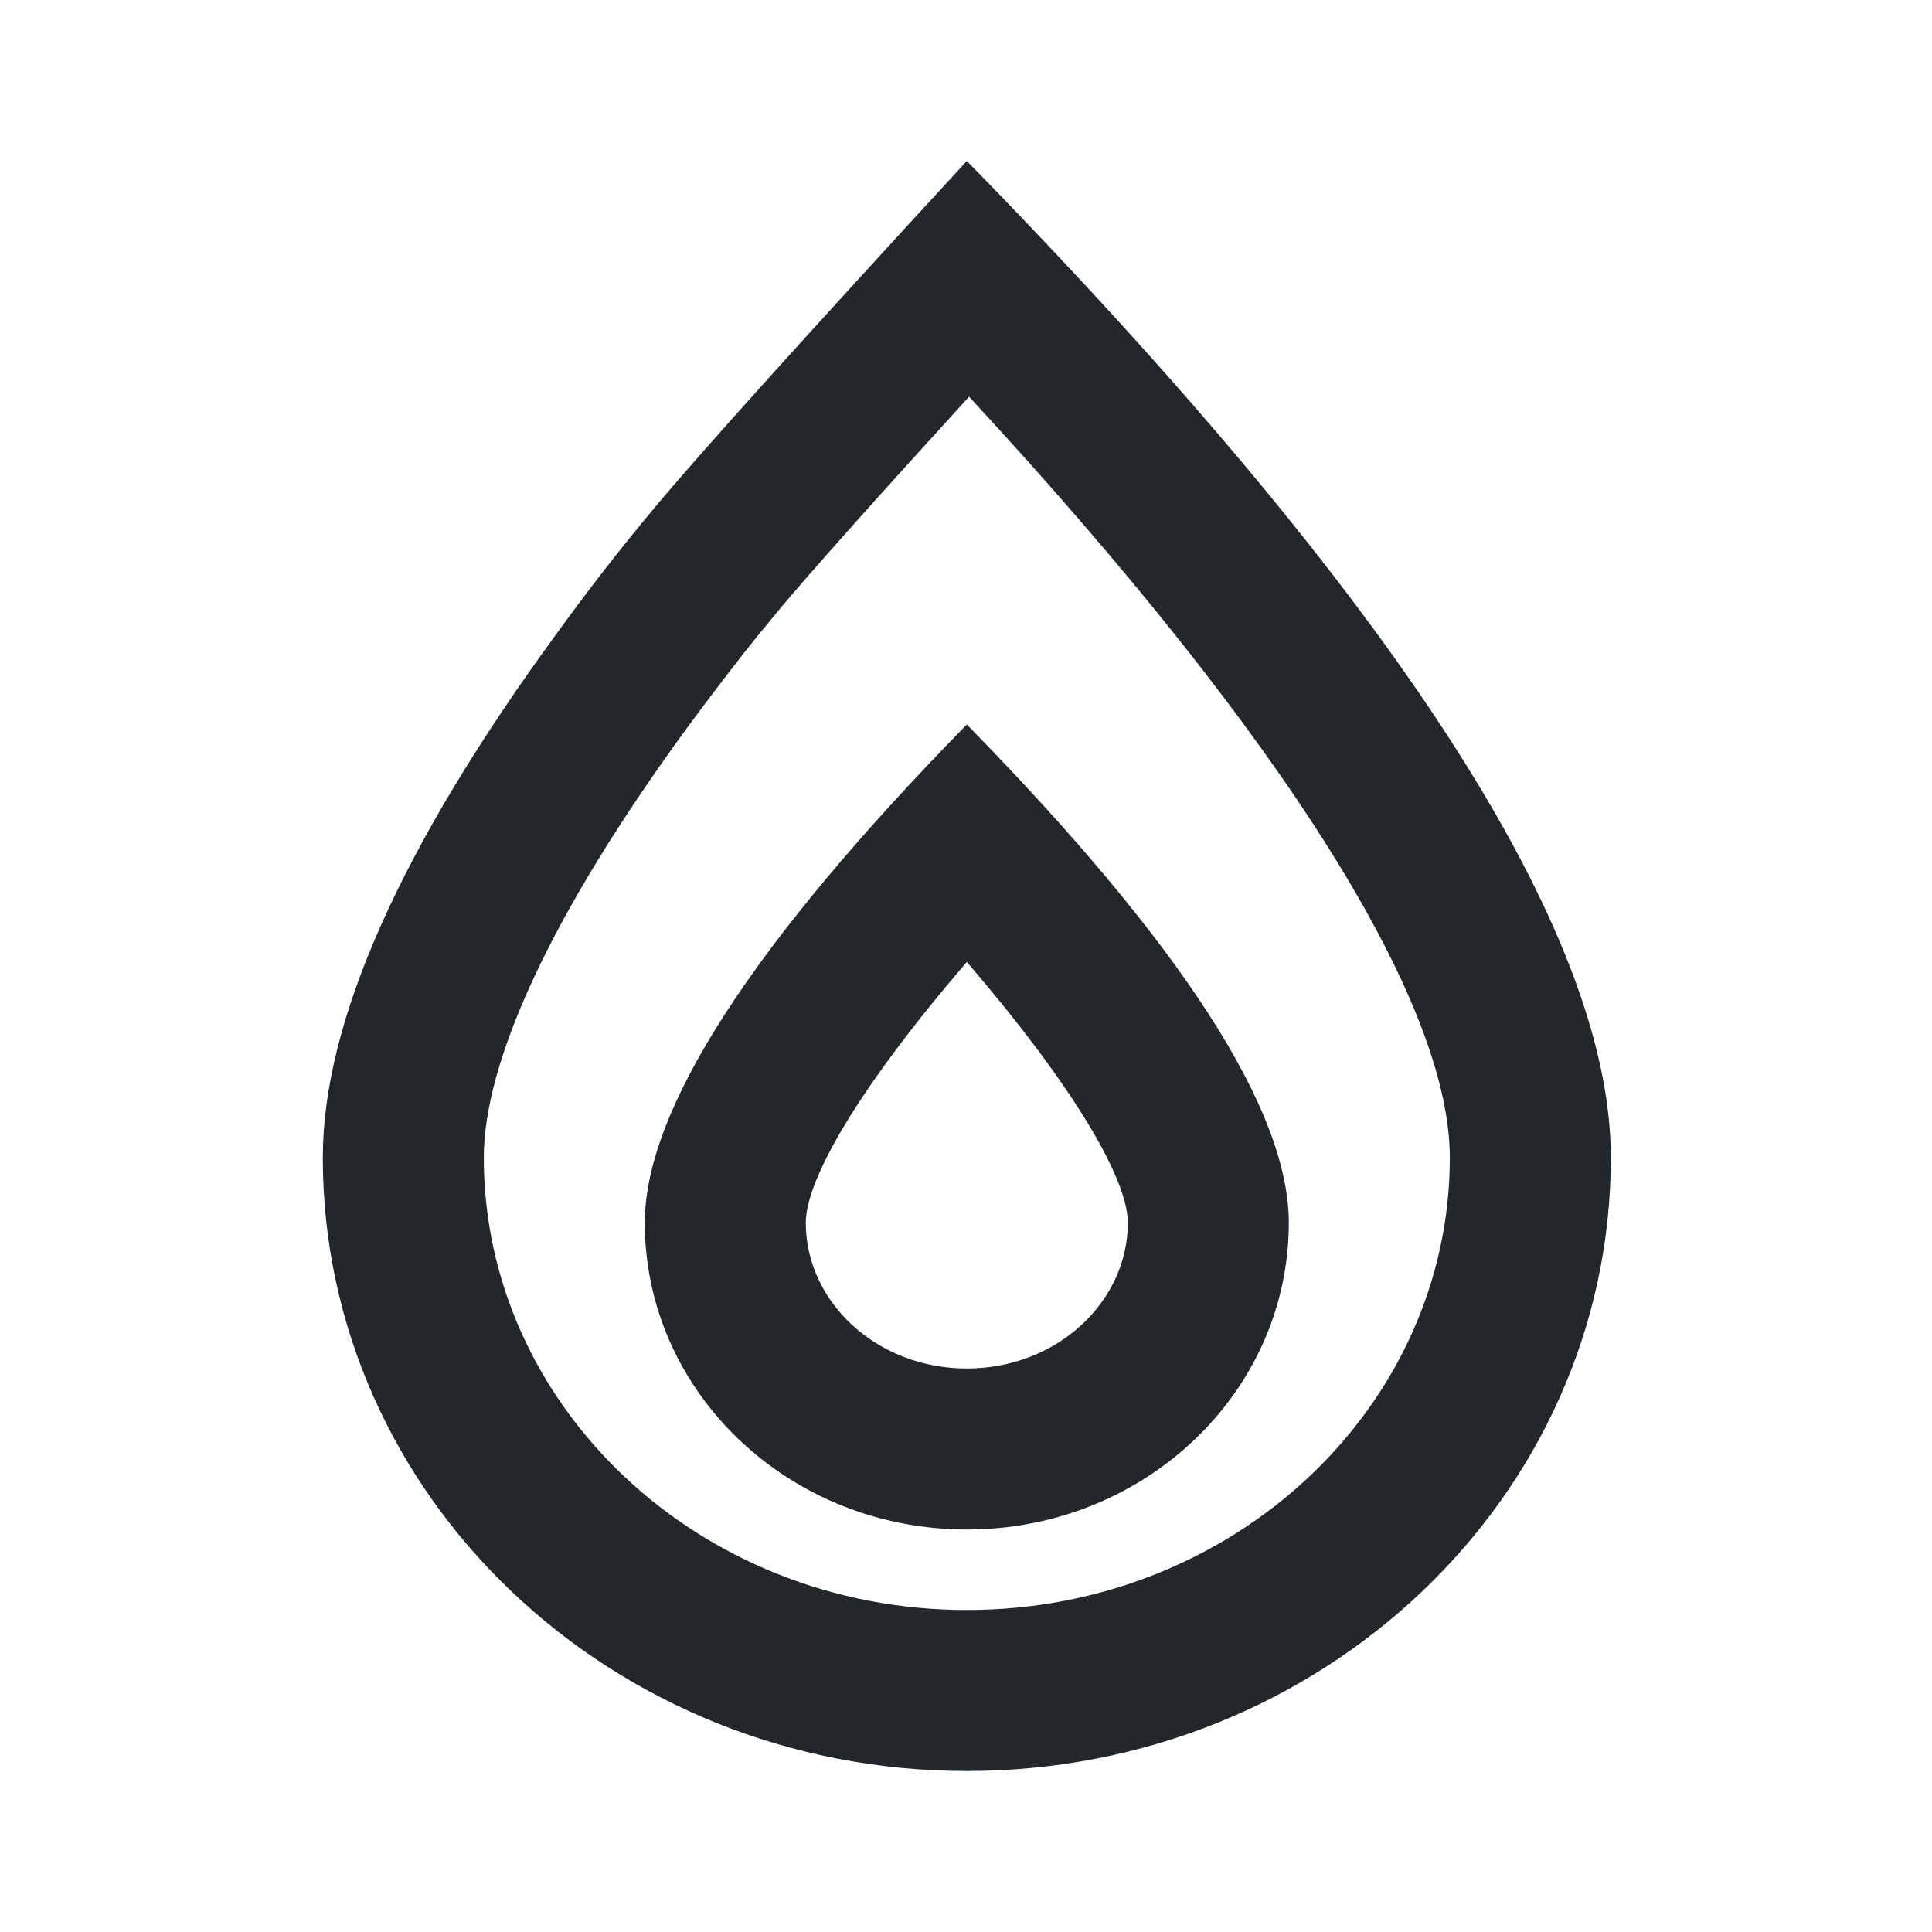 <svg width="24" height="24" viewBox="0 0 24 24" fill="none" xmlns="http://www.w3.org/2000/svg">
<path d="M9.662 7.594C9.501 7.788 9.359 7.962 9.238 8.116C8.991 8.431 8.758 8.739 8.538 9.038C6.823 11.383 6.01 13.204 6.01 14.381C6.01 17.461 8.675 20 12.01 20C15.345 20 18.01 17.462 18.01 14.381C18.01 12.493 16.04 9.251 12.038 4.928C10.846 6.235 10.05 7.128 9.662 7.594ZM12.01 22C7.592 22 4.01 18.589 4.01 14.381C4.01 12.688 4.981 10.514 6.924 7.858C7.307 7.329 7.707 6.814 8.126 6.313C8.683 5.645 9.978 4.207 12.01 2C17.343 7.449 20.01 11.576 20.01 14.381C20.01 18.589 16.428 22 12.01 22ZM12.01 19C9.8 19 8.01 17.294 8.01 15.19C8.01 13.788 9.343 11.724 12.01 9C14.677 11.724 16.01 13.788 16.01 15.19C16.01 17.294 14.22 19 12.01 19ZM10.01 15.19C10.01 16.167 10.884 17 12.01 17C13.136 17 14.01 16.167 14.01 15.19C14.01 14.653 13.356 13.515 12.01 11.95C10.664 13.515 10.01 14.653 10.01 15.19Z" fill="#21272A"/>
</svg>
